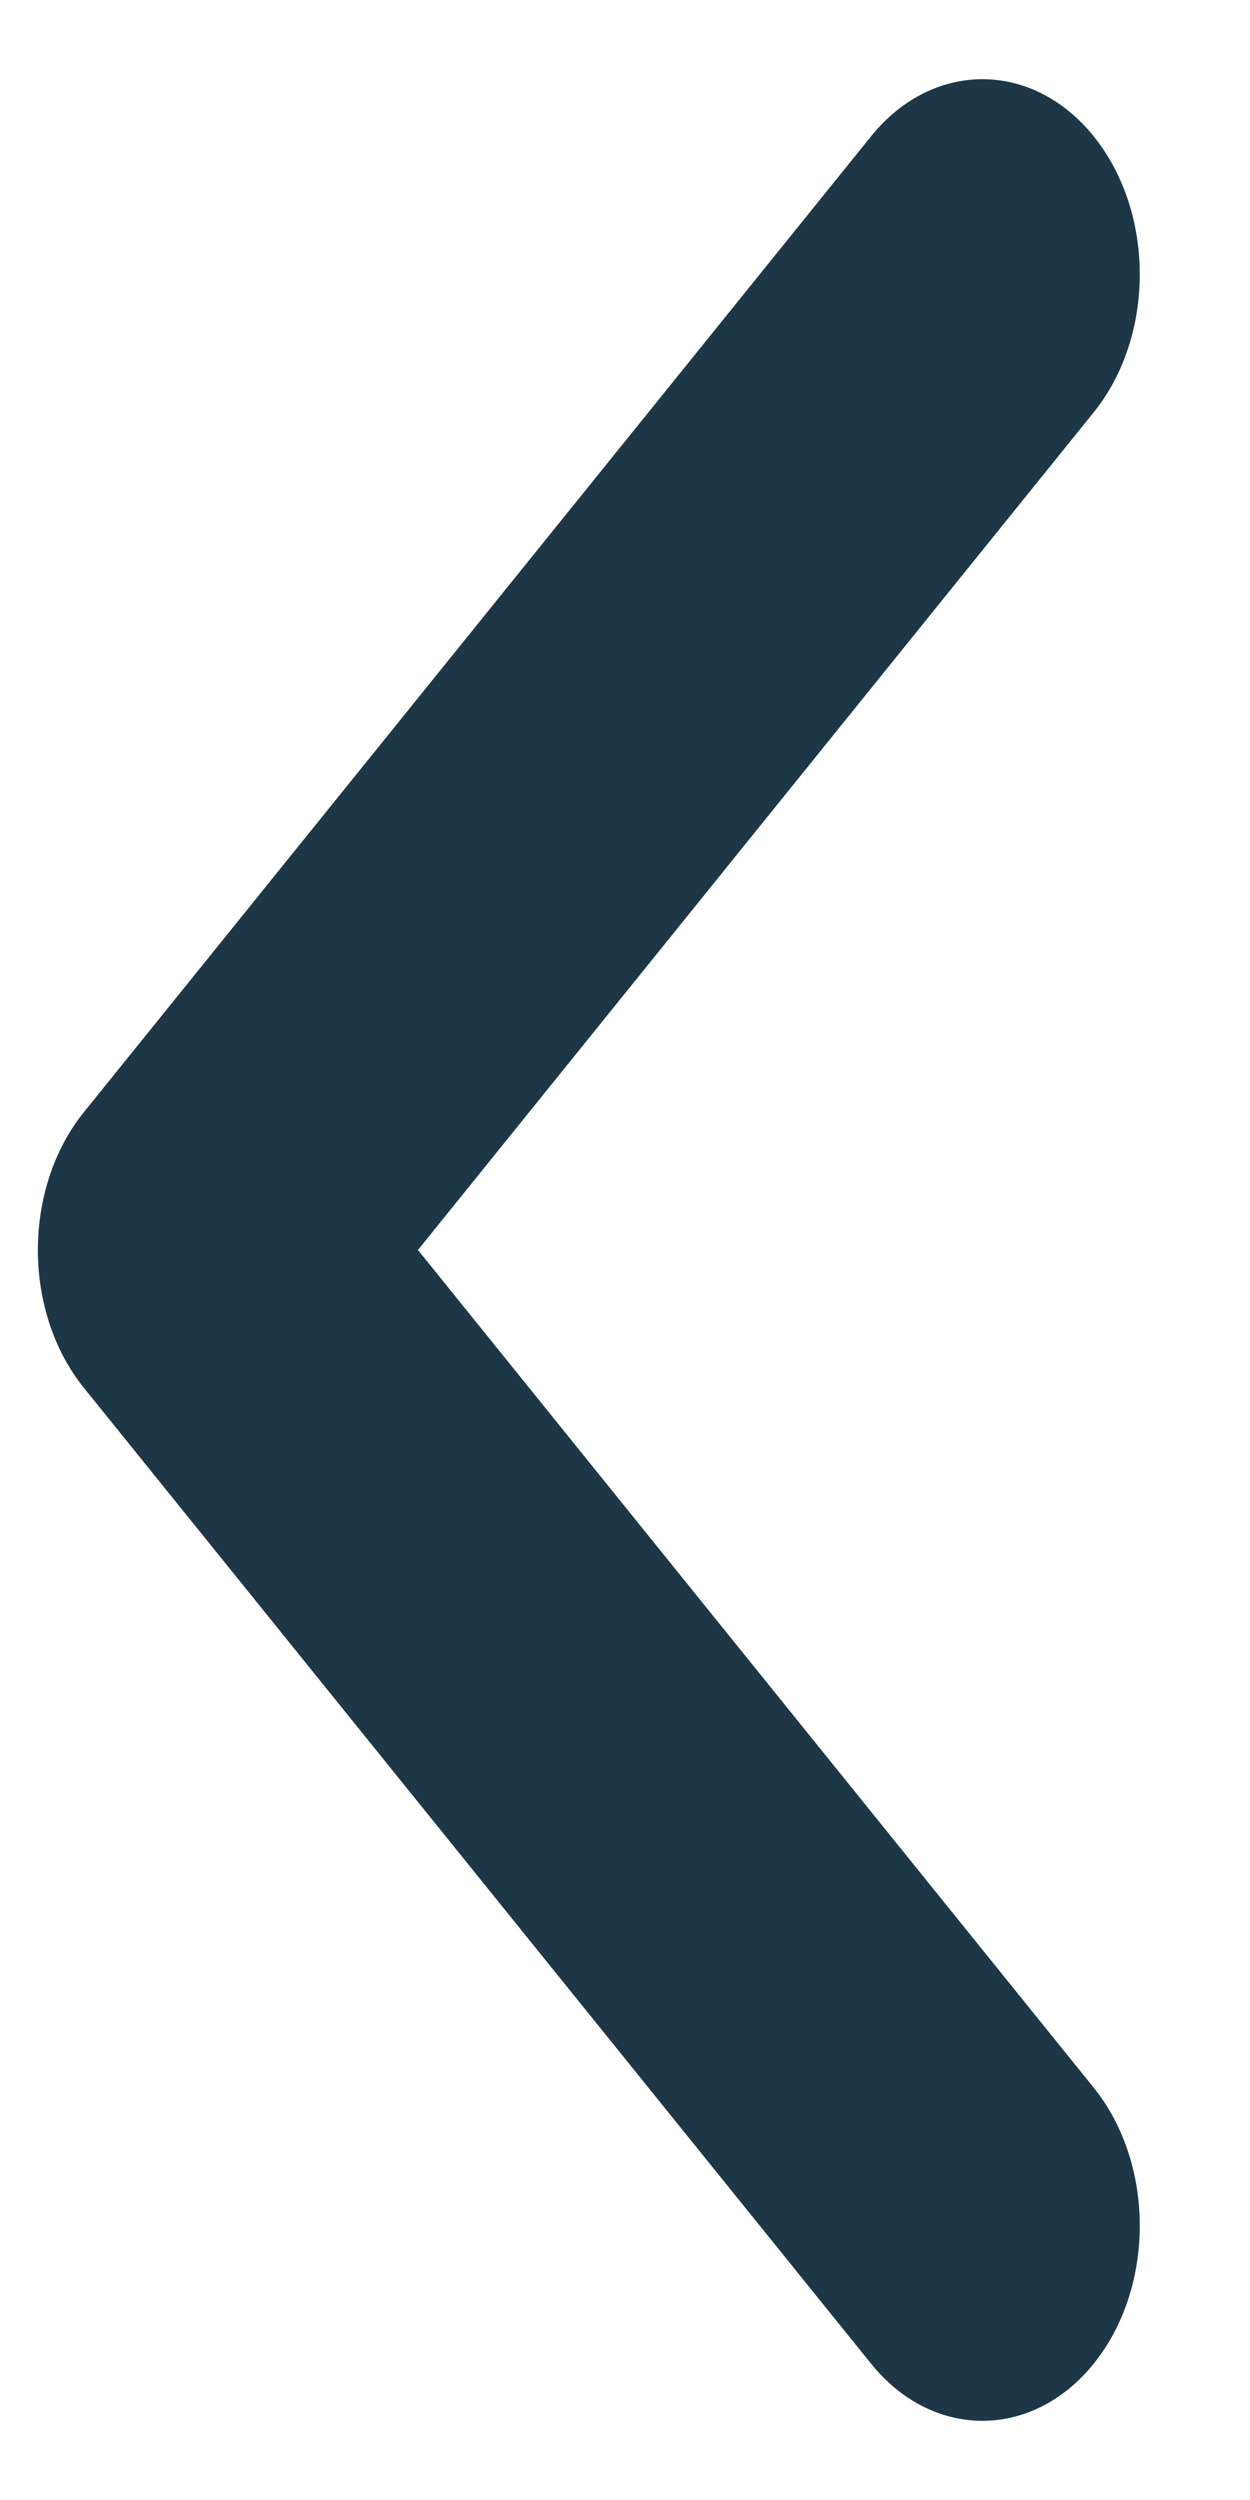 <svg width="11" height="22" viewBox="0 0 11 22" fill="none" xmlns="http://www.w3.org/2000/svg">
<path fill-rule="evenodd" clip-rule="evenodd" d="M0.739 9.786C0.198 10.456 0.198 11.544 0.739 12.214L7.665 20.8C8.206 21.471 9.084 21.471 9.625 20.8C10.165 20.13 10.165 19.042 9.625 18.372L3.678 11L9.625 3.628C10.165 2.958 10.165 1.871 9.625 1.2C9.084 0.529 8.206 0.529 7.665 1.2L0.739 9.786Z" fill="#1D3747"/>
</svg>
